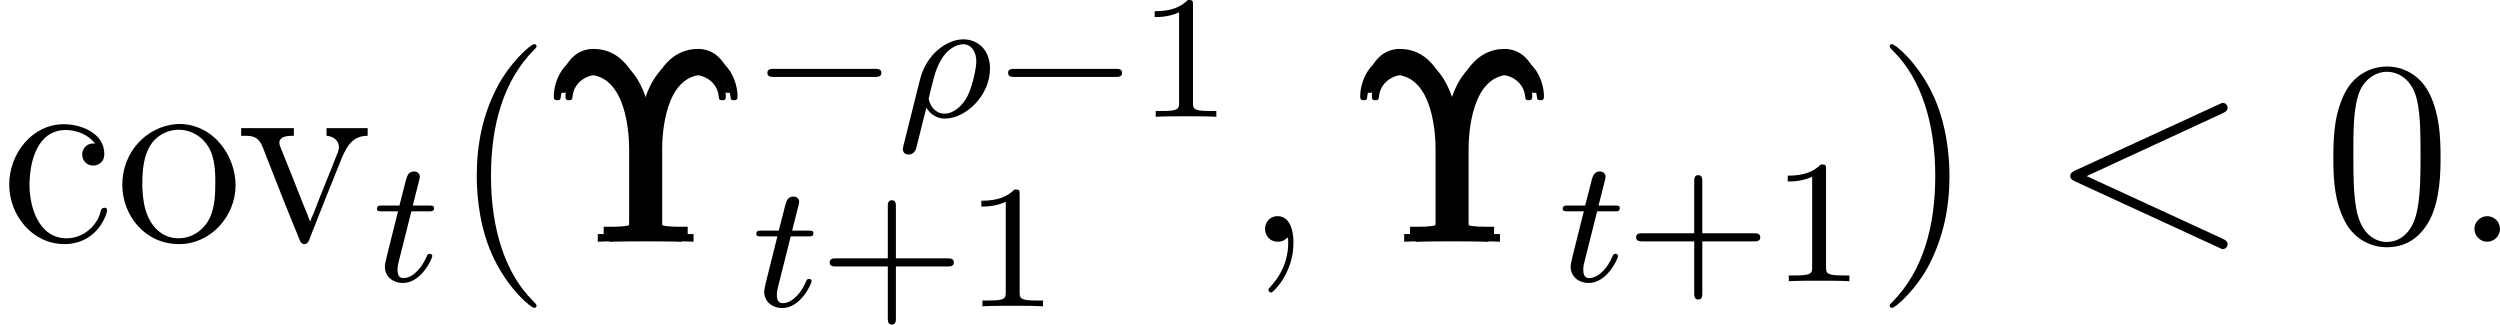 <?xml version='1.0' encoding='UTF-8'?>
<!-- This file was generated by dvisvgm 2.3.5 -->
<svg height='14.728pt' version='1.1' viewBox='177.687 94.883 113.437 14.728' width='113.437pt' xmlns='http://www.w3.org/2000/svg' xmlns:xlink='http://www.w3.org/1999/xlink'>
<defs>
<path d='M2.2 -0.574C2.2 -0.921 1.913 -1.16 1.626 -1.16C1.279 -1.16 1.04 -0.873 1.04 -0.586C1.04 -0.239 1.327 0 1.614 0C1.961 0 2.2 -0.287 2.2 -0.574Z' id='g20-58'/>
<path d='M2.331 0.048C2.331 -0.646 2.104 -1.16 1.614 -1.16C1.231 -1.16 1.04 -0.849 1.04 -0.586S1.219 0 1.626 0C1.781 0 1.913 -0.048 2.02 -0.155C2.044 -0.179 2.056 -0.179 2.068 -0.179C2.092 -0.179 2.092 -0.012 2.092 0.048C2.092 0.442 2.02 1.219 1.327 1.997C1.196 2.14 1.196 2.164 1.196 2.188C1.196 2.248 1.255 2.307 1.315 2.307C1.411 2.307 2.331 1.423 2.331 0.048Z' id='g20-59'/>
<path d='M7.878 -5.822C8.094 -5.918 8.118 -6.001 8.118 -6.073C8.118 -6.205 8.022 -6.3 7.89 -6.3C7.867 -6.3 7.855 -6.288 7.687 -6.217L1.219 -3.24C1.004 -3.144 0.98 -3.061 0.98 -2.989C0.98 -2.905 0.992 -2.833 1.219 -2.726L7.687 0.251C7.843 0.323 7.867 0.335 7.89 0.335C8.022 0.335 8.118 0.239 8.118 0.108C8.118 0.036 8.094 -0.048 7.878 -0.143L1.722 -2.977L7.878 -5.822Z' id='g20-60'/>
<path d='M5.571 -1.809C5.699 -1.809 5.874 -1.809 5.874 -1.993S5.699 -2.176 5.571 -2.176H1.004C0.877 -2.176 0.701 -2.176 0.701 -1.993S0.877 -1.809 1.004 -1.809H5.571Z' id='g29-0'/>
<path d='M5.033 -4.208C5.033 -4.902 5.165 -7.58 6.934 -7.58C7.52 -7.58 8.058 -7.233 8.13 -6.599C8.141 -6.468 8.153 -6.42 8.285 -6.42C8.44 -6.42 8.452 -6.48 8.452 -6.611C8.452 -7.245 8.034 -8.416 6.922 -8.416C5.703 -8.416 4.83 -7.352 4.555 -5.475H4.543C4.471 -5.966 4.077 -8.416 2.176 -8.416C1.064 -8.416 0.646 -7.233 0.646 -6.611C0.646 -6.48 0.658 -6.42 0.813 -6.42C0.944 -6.42 0.956 -6.468 0.968 -6.611C1.04 -7.197 1.542 -7.58 2.164 -7.58C3.981 -7.58 4.065 -4.77 4.065 -4.208V-0.921C4.065 -0.49 4.041 -0.347 3.001 -0.347H2.642V0C2.989 -0.024 4.125 -0.024 4.543 -0.024S6.109 -0.024 6.456 0V-0.347H6.097C5.057 -0.347 5.033 -0.49 5.033 -0.921V-4.208Z' id='g46-7'/>
<path d='M3.885 2.905C3.885 2.869 3.885 2.845 3.682 2.642C2.487 1.435 1.817 -0.538 1.817 -2.977C1.817 -5.296 2.379 -7.293 3.766 -8.703C3.885 -8.811 3.885 -8.835 3.885 -8.871C3.885 -8.942 3.826 -8.966 3.778 -8.966C3.622 -8.966 2.642 -8.106 2.056 -6.934C1.447 -5.727 1.172 -4.447 1.172 -2.977C1.172 -1.913 1.339 -0.49 1.961 0.789C2.666 2.224 3.646 3.001 3.778 3.001C3.826 3.001 3.885 2.977 3.885 2.905Z' id='g46-40'/>
<path d='M3.371 -2.977C3.371 -3.885 3.252 -5.368 2.582 -6.755C1.877 -8.189 0.897 -8.966 0.765 -8.966C0.717 -8.966 0.658 -8.942 0.658 -8.871C0.658 -8.835 0.658 -8.811 0.861 -8.608C2.056 -7.4 2.726 -5.428 2.726 -2.989C2.726 -0.669 2.164 1.327 0.777 2.738C0.658 2.845 0.658 2.869 0.658 2.905C0.658 2.977 0.717 3.001 0.765 3.001C0.921 3.001 1.901 2.14 2.487 0.968C3.096 -0.251 3.371 -1.542 3.371 -2.977Z' id='g46-41'/>
<path d='M5.356 -3.826C5.356 -4.818 5.296 -5.786 4.866 -6.695C4.376 -7.687 3.515 -7.95 2.929 -7.95C2.236 -7.95 1.387 -7.603 0.944 -6.611C0.61 -5.858 0.49 -5.117 0.49 -3.826C0.49 -2.666 0.574 -1.793 1.004 -0.944C1.47 -0.036 2.295 0.251 2.917 0.251C3.957 0.251 4.555 -0.371 4.902 -1.064C5.332 -1.961 5.356 -3.132 5.356 -3.826ZM2.917 0.012C2.534 0.012 1.757 -0.203 1.53 -1.506C1.399 -2.224 1.399 -3.132 1.399 -3.969C1.399 -4.949 1.399 -5.834 1.59 -6.539C1.793 -7.34 2.403 -7.711 2.917 -7.711C3.371 -7.711 4.065 -7.436 4.292 -6.408C4.447 -5.727 4.447 -4.782 4.447 -3.969C4.447 -3.168 4.447 -2.26 4.316 -1.53C4.089 -0.215 3.335 0.012 2.917 0.012Z' id='g46-48'/>
<path d='M0.295 1.283C0.263 1.411 0.263 1.451 0.263 1.467C0.263 1.666 0.422 1.714 0.518 1.714C0.558 1.714 0.741 1.706 0.845 1.498C0.885 1.411 1.044 0.677 1.331 -0.414C1.427 -0.247 1.682 0.08 2.168 0.08C3.14 0.08 4.216 -0.988 4.216 -2.184C4.216 -3.084 3.618 -3.515 3.005 -3.515C2.271 -3.515 1.331 -2.853 1.044 -1.706L0.295 1.283ZM2.16 -0.143C1.61 -0.143 1.435 -0.717 1.435 -0.829C1.435 -0.861 1.642 -1.674 1.658 -1.73C2.016 -3.14 2.774 -3.292 2.997 -3.292C3.379 -3.292 3.595 -2.949 3.595 -2.511C3.595 -2.224 3.435 -1.427 3.196 -0.94C2.965 -0.486 2.55 -0.143 2.16 -0.143Z' id='g31-26'/>
<path d='M1.761 -3.172H2.542C2.694 -3.172 2.79 -3.172 2.79 -3.324C2.79 -3.435 2.686 -3.435 2.55 -3.435H1.825L2.112 -4.567C2.144 -4.686 2.144 -4.726 2.144 -4.734C2.144 -4.902 2.016 -4.981 1.881 -4.981C1.61 -4.981 1.554 -4.766 1.467 -4.407L1.219 -3.435H0.454C0.303 -3.435 0.199 -3.435 0.199 -3.284C0.199 -3.172 0.303 -3.172 0.438 -3.172H1.156L0.677 -1.259C0.63 -1.06 0.558 -0.781 0.558 -0.669C0.558 -0.191 0.948 0.08 1.371 0.08C2.224 0.08 2.71 -1.044 2.71 -1.14C2.71 -1.227 2.638 -1.243 2.59 -1.243C2.503 -1.243 2.495 -1.211 2.439 -1.092C2.279 -0.709 1.881 -0.143 1.395 -0.143C1.227 -0.143 1.132 -0.255 1.132 -0.518C1.132 -0.669 1.156 -0.757 1.18 -0.861L1.761 -3.172Z' id='g31-116'/>
<path d='M3.475 -1.809H5.818C5.93 -1.809 6.105 -1.809 6.105 -1.993S5.93 -2.176 5.818 -2.176H3.475V-4.527C3.475 -4.639 3.475 -4.814 3.292 -4.814S3.108 -4.639 3.108 -4.527V-2.176H0.757C0.646 -2.176 0.47 -2.176 0.47 -1.993S0.646 -1.809 0.757 -1.809H3.108V0.542C3.108 0.654 3.108 0.829 3.292 0.829S3.475 0.654 3.475 0.542V-1.809Z' id='g33-43'/>
<path d='M2.503 -5.077C2.503 -5.292 2.487 -5.3 2.271 -5.3C1.945 -4.981 1.522 -4.79 0.765 -4.79V-4.527C0.98 -4.527 1.411 -4.527 1.873 -4.742V-0.654C1.873 -0.359 1.849 -0.263 1.092 -0.263H0.813V0C1.14 -0.024 1.825 -0.024 2.184 -0.024S3.236 -0.024 3.563 0V-0.263H3.284C2.527 -0.263 2.503 -0.359 2.503 -0.654V-5.077Z' id='g33-49'/>
<path d='M4.316 -4.447C4.28 -4.447 4.256 -4.459 4.22 -4.459C3.945 -4.459 3.73 -4.232 3.73 -3.957C3.73 -3.658 3.957 -3.455 4.22 -3.455C4.495 -3.455 4.734 -3.646 4.734 -3.969C4.734 -4.949 3.658 -5.332 2.893 -5.332C1.447 -5.332 0.418 -3.981 0.418 -2.594C0.418 -1.219 1.447 0.108 2.929 0.108C3.73 0.108 4.435 -0.323 4.782 -1.148C4.806 -1.219 4.854 -1.327 4.854 -1.423V-1.47C4.842 -1.518 4.794 -1.542 4.746 -1.542C4.567 -1.542 4.567 -1.363 4.531 -1.243C4.304 -0.61 3.694 -0.155 3.025 -0.155C1.757 -0.155 1.339 -1.578 1.339 -2.57C1.339 -3.551 1.65 -5.069 2.989 -5.069C3.467 -5.069 4.029 -4.854 4.316 -4.447Z' id='g45-99'/>
<path d='M2.75 -5.332C1.47 -5.212 0.347 -4.101 0.347 -2.582C0.347 -1.219 1.351 0.108 2.929 0.108C4.364 0.108 5.487 -1.16 5.487 -2.558C5.487 -3.897 4.495 -5.344 2.905 -5.344C2.857 -5.344 2.798 -5.332 2.75 -5.332ZM1.267 -2.307C1.255 -2.403 1.255 -2.499 1.255 -2.594C1.255 -3.419 1.339 -4.507 2.26 -4.937C2.463 -5.033 2.69 -5.081 2.905 -5.081C3.359 -5.081 3.802 -4.878 4.101 -4.519C4.519 -4.029 4.567 -3.359 4.567 -2.738C4.567 -2.068 4.555 -1.303 4.101 -0.741C3.802 -0.371 3.359 -0.155 2.905 -0.155C1.913 -0.155 1.399 -1.052 1.303 -1.937C1.279 -2.056 1.279 -2.188 1.267 -2.307Z' id='g45-111'/>
<path d='M0.215 -5.153V-4.806H0.442C0.861 -4.806 1.04 -4.663 1.196 -4.28L1.435 -3.67C1.889 -2.511 2.343 -1.351 2.821 -0.203C2.869 -0.072 2.917 0.108 3.084 0.108S3.3 -0.072 3.347 -0.203C3.814 -1.387 4.28 -2.57 4.758 -3.742C5.021 -4.388 5.308 -4.806 5.954 -4.806V-5.153H4.089V-4.806C4.376 -4.794 4.651 -4.603 4.651 -4.292C4.651 -4.125 4.567 -3.969 4.507 -3.826C4.268 -3.192 3.993 -2.558 3.742 -1.913L3.503 -1.291C3.455 -1.172 3.383 -1.052 3.359 -0.921C3.288 -1.004 3.264 -1.124 3.228 -1.219L3.001 -1.769C2.678 -2.594 2.355 -3.419 2.02 -4.232C1.985 -4.316 1.949 -4.4 1.949 -4.495V-4.543C2.02 -4.806 2.367 -4.806 2.606 -4.806V-5.153H0.215Z' id='g45-118'/>
</defs>
<g id='page1'>
<use x='177.687' xlink:href='#g45-99' y='105.851'/>
<use x='182.889' xlink:href='#g45-111' y='105.851'/>
<use x='188.415' xlink:href='#g45-118' y='105.851'/>
<use x='194.592' xlink:href='#g31-116' y='107.644'/>
<use x='198.148' xlink:href='#g46-40' y='105.851'/>
<use x='202.169' xlink:href='#g46-7' y='105.851'/>
<use x='202.435' xlink:href='#g46-7' y='105.519'/>
<use x='202.7' xlink:href='#g46-7' y='105.851'/>
<use x='211.805' xlink:href='#g29-0' y='100.183'/>
<use x='218.392' xlink:href='#g31-26' y='100.183'/>
<use x='222.728' xlink:href='#g29-0' y='100.183'/>
<use x='229.315' xlink:href='#g33-49' y='100.183'/>
<use x='211.805' xlink:href='#g31-116' y='108.782'/>
<use x='214.863' xlink:href='#g33-43' y='108.782'/>
<use x='221.45' xlink:href='#g33-49' y='108.782'/>
<use x='234.047' xlink:href='#g20-59' y='105.851'/>
<use x='238.76' xlink:href='#g46-7' y='105.851'/>
<use x='239.025' xlink:href='#g46-7' y='105.519'/>
<use x='239.291' xlink:href='#g46-7' y='105.851'/>
<use x='248.396' xlink:href='#g31-116' y='107.644'/>
<use x='251.454' xlink:href='#g33-43' y='107.644'/>
<use x='258.04' xlink:href='#g33-49' y='107.644'/>
<use x='262.773' xlink:href='#g46-41' y='105.851'/>
<use x='270.646' xlink:href='#g20-60' y='105.851'/>
<use x='283.071' xlink:href='#g46-48' y='105.851'/>
<use x='288.924' xlink:href='#g20-58' y='105.851'/>
</g>
</svg>